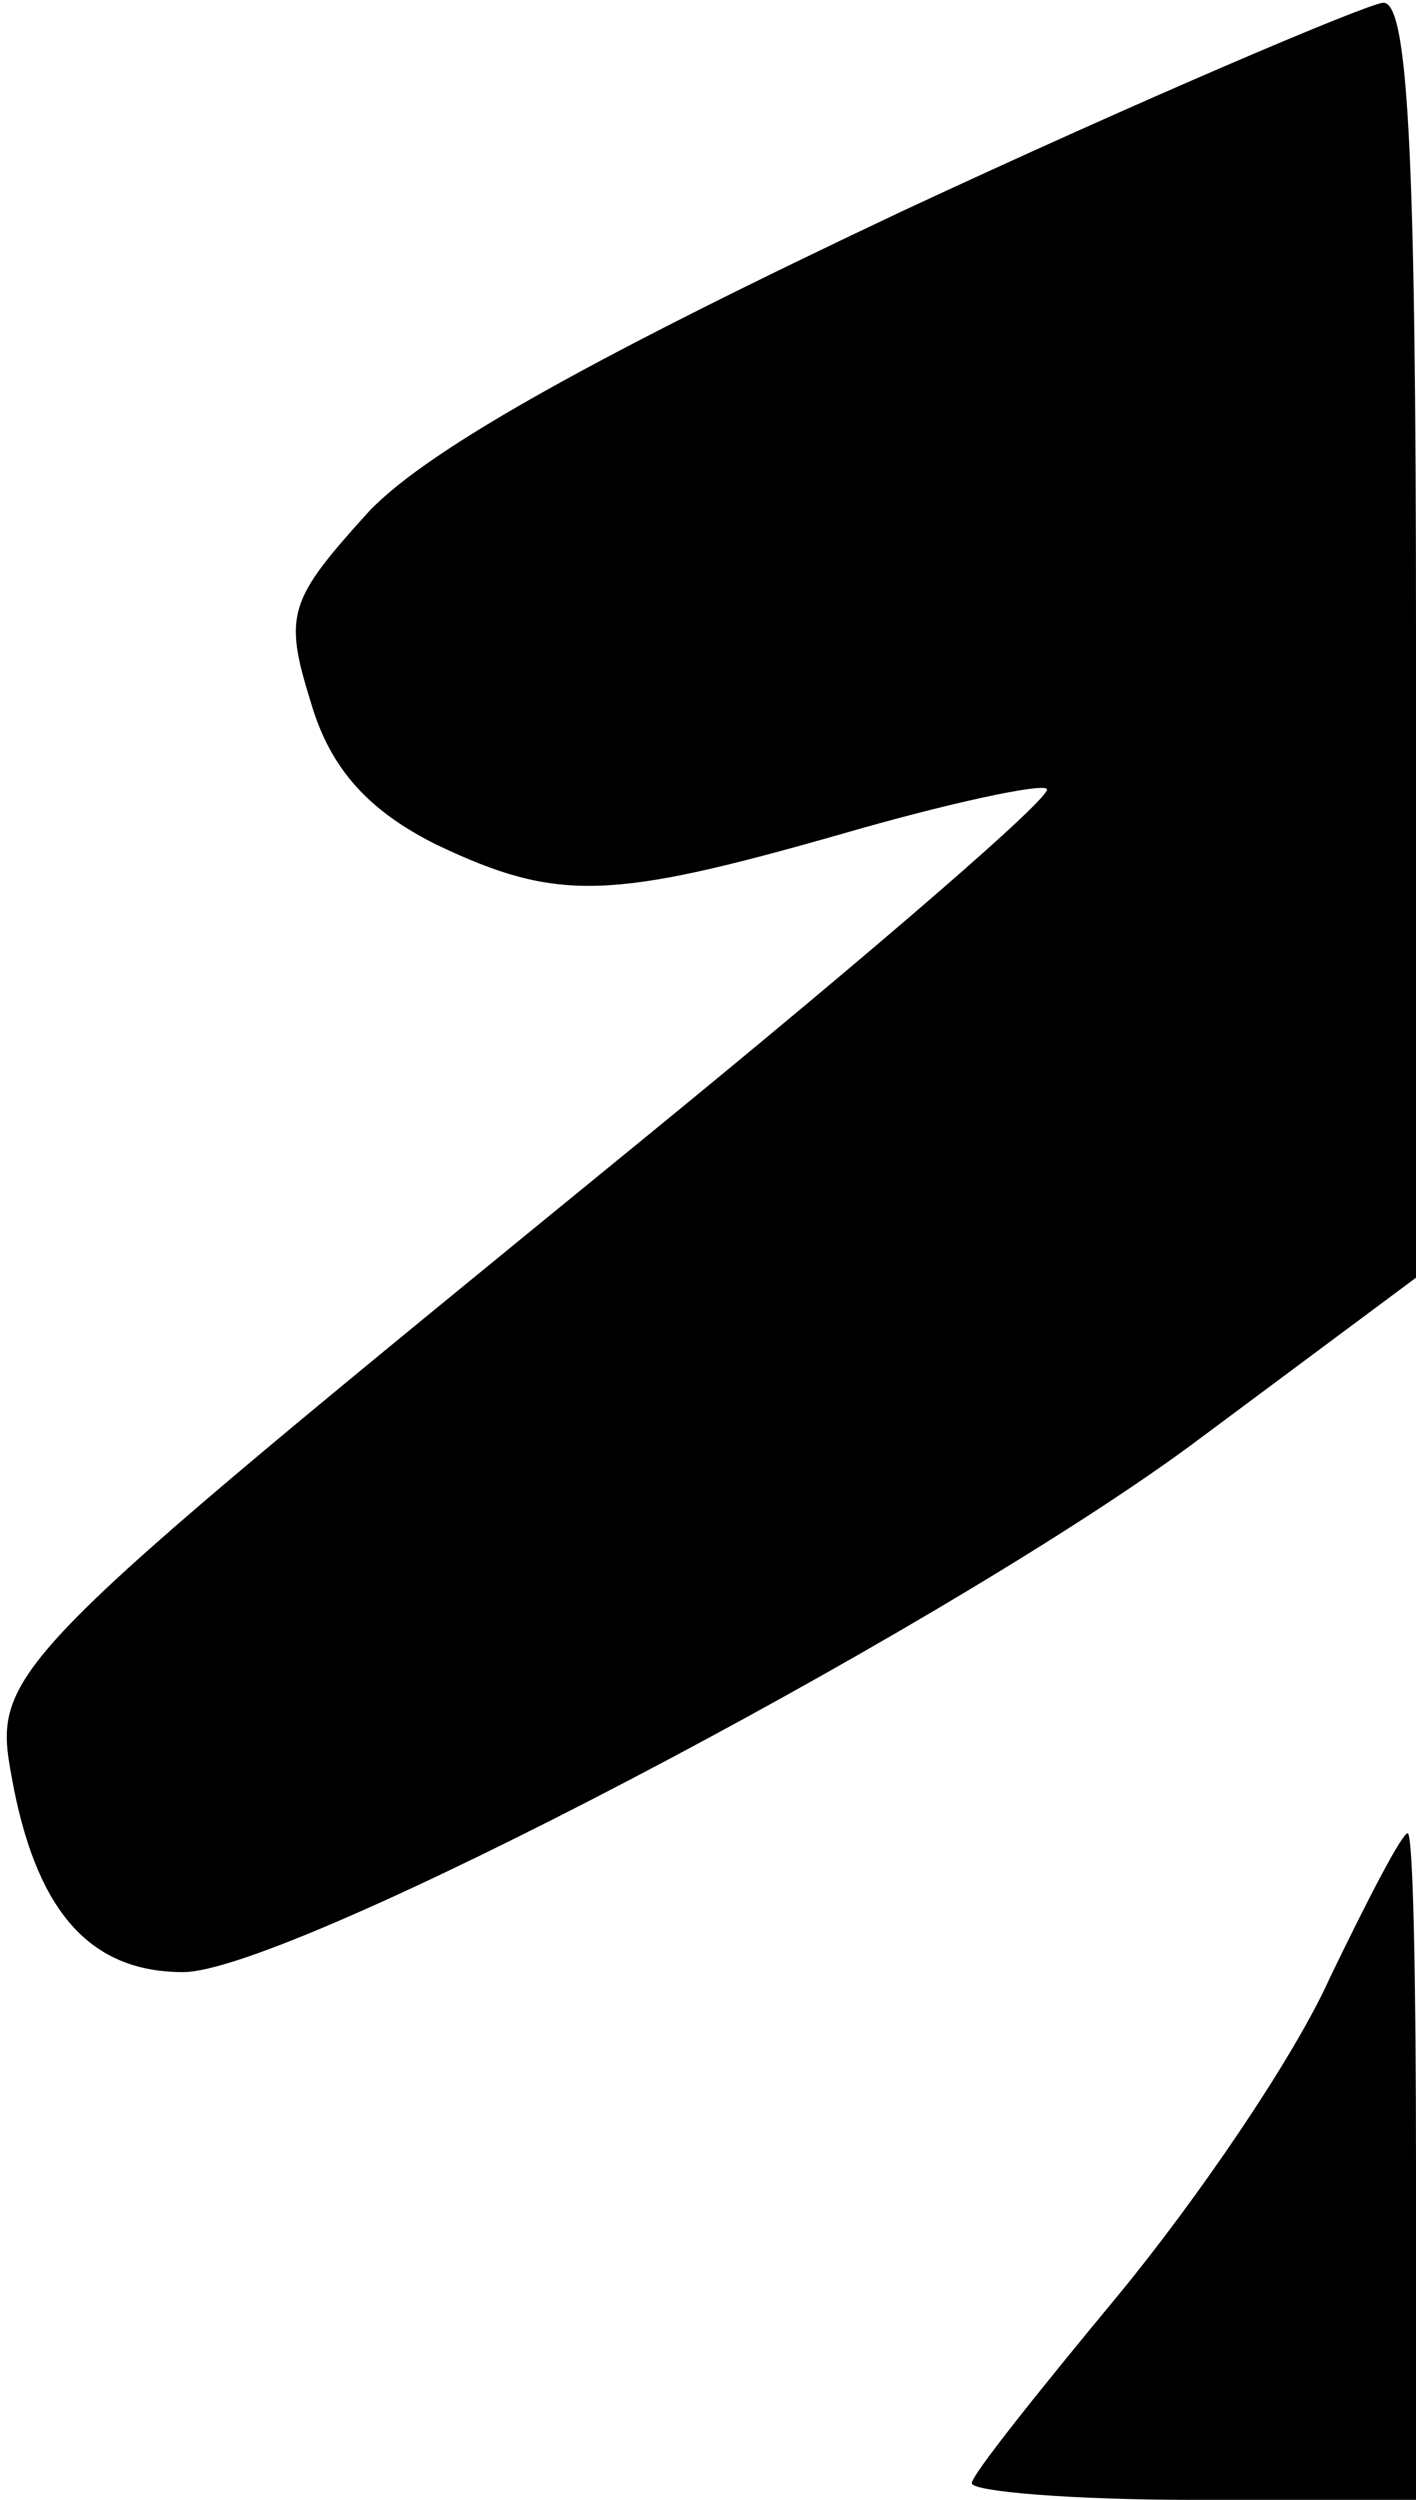 <?xml version="1.0" standalone="no"?>
<!DOCTYPE svg PUBLIC "-//W3C//DTD SVG 20010904//EN"
 "http://www.w3.org/TR/2001/REC-SVG-20010904/DTD/svg10.dtd">
<svg version="1.0" xmlns="http://www.w3.org/2000/svg"
 width="51pt" height="90pt" viewBox="0 0 51 90"
 preserveAspectRatio="xMidYMid meet">
<g transform="translate(0,90) scale(0.1,-0.1)"
fill="#000000" stroke="none">
<path fill="#000000" stroke="none" d="M325 824 c-108 -51 -170 -85 -192 -108
-29 -32 -31 -37 -21 -69 7 -24 21 -39 45 -51 44 -21 63 -20 147 4 38 11 71 18
73 16 3 -2 -62 -58 -144 -125 -240 -196 -236 -192 -228 -235 9 -45 28 -66 61
-66 38 0 269 121 362 189 l82 61 0 230 c0 178 -3 230 -12 229 -7 -1 -85 -34
-173 -75z"/>
<path fill="#000000" stroke="none" d="M479 188 c-13 -29 -48 -80 -76 -114
-29 -35 -53 -65 -53 -68 0 -3 36 -6 80 -6 l80 0 0 120 c0 66 -1 120 -3 120 -2
0 -14 -23 -28 -52z"/>
</g>
</svg>
